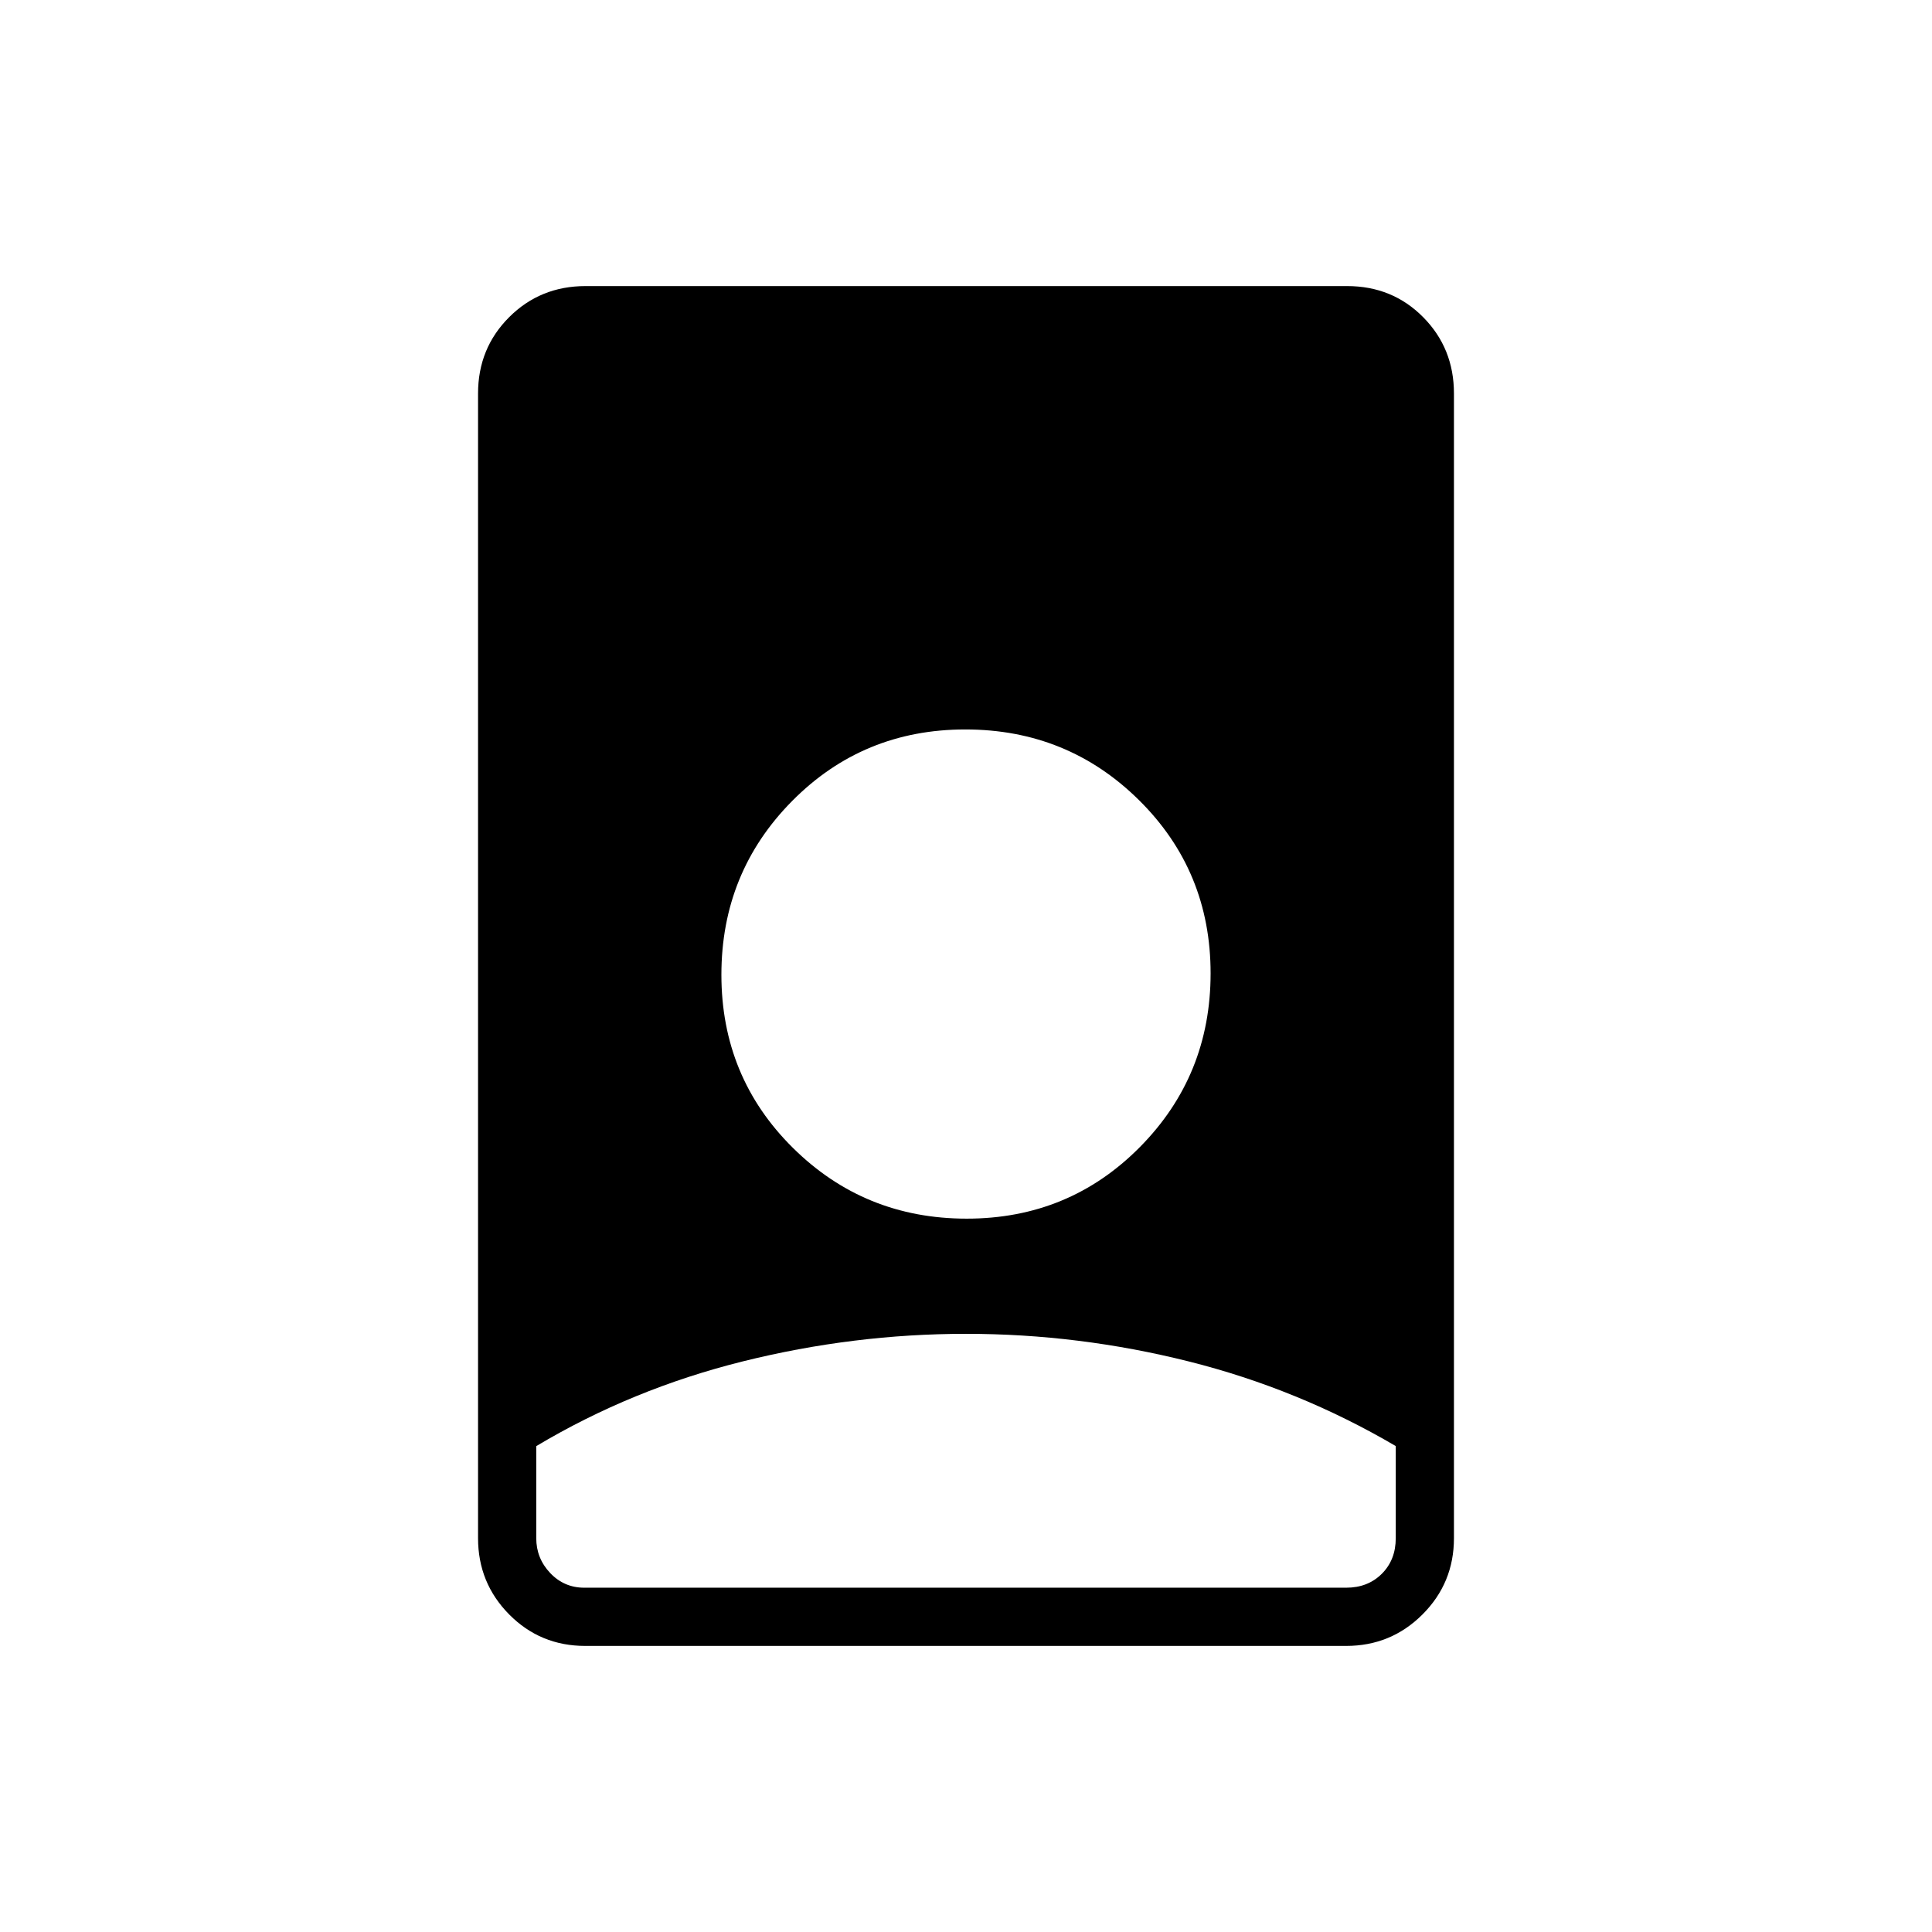 <svg xmlns="http://www.w3.org/2000/svg" height="20" viewBox="0 -960 960 960" width="20"><path d="M480.04-297.23q-55.92 0-110.96 13.7-55.04 13.7-102.62 42.1v45.74q0 10 6.92 17.31 6.93 7.3 16.93 7.3h378.61q10.77 0 17.7-6.92 6.92-6.92 6.92-17.69v-45.77q-48.32-28.37-102.94-42.07-54.63-13.7-110.56-13.7ZM290.79-142.15q-22.29 0-37.77-15.63-15.48-15.64-15.48-37.91v-568.79q0-22.47 15.46-37.92 15.46-15.45 37.97-15.45h378.39q22.5 0 37.8 15.45 15.3 15.45 15.3 37.92v568.79q0 22.27-15.64 37.91-15.64 15.63-37.94 15.63H290.79Zm189.56-212.31q50.84 0 86.02-35.53 35.17-35.52 35.17-86.36 0-50.84-35.53-86.02-35.52-35.17-86.36-35.17-50.84 0-86.02 35.53-35.17 35.52-35.17 86.36 0 50.84 35.53 86.02 35.52 35.17 86.36 35.17Z"/></svg>